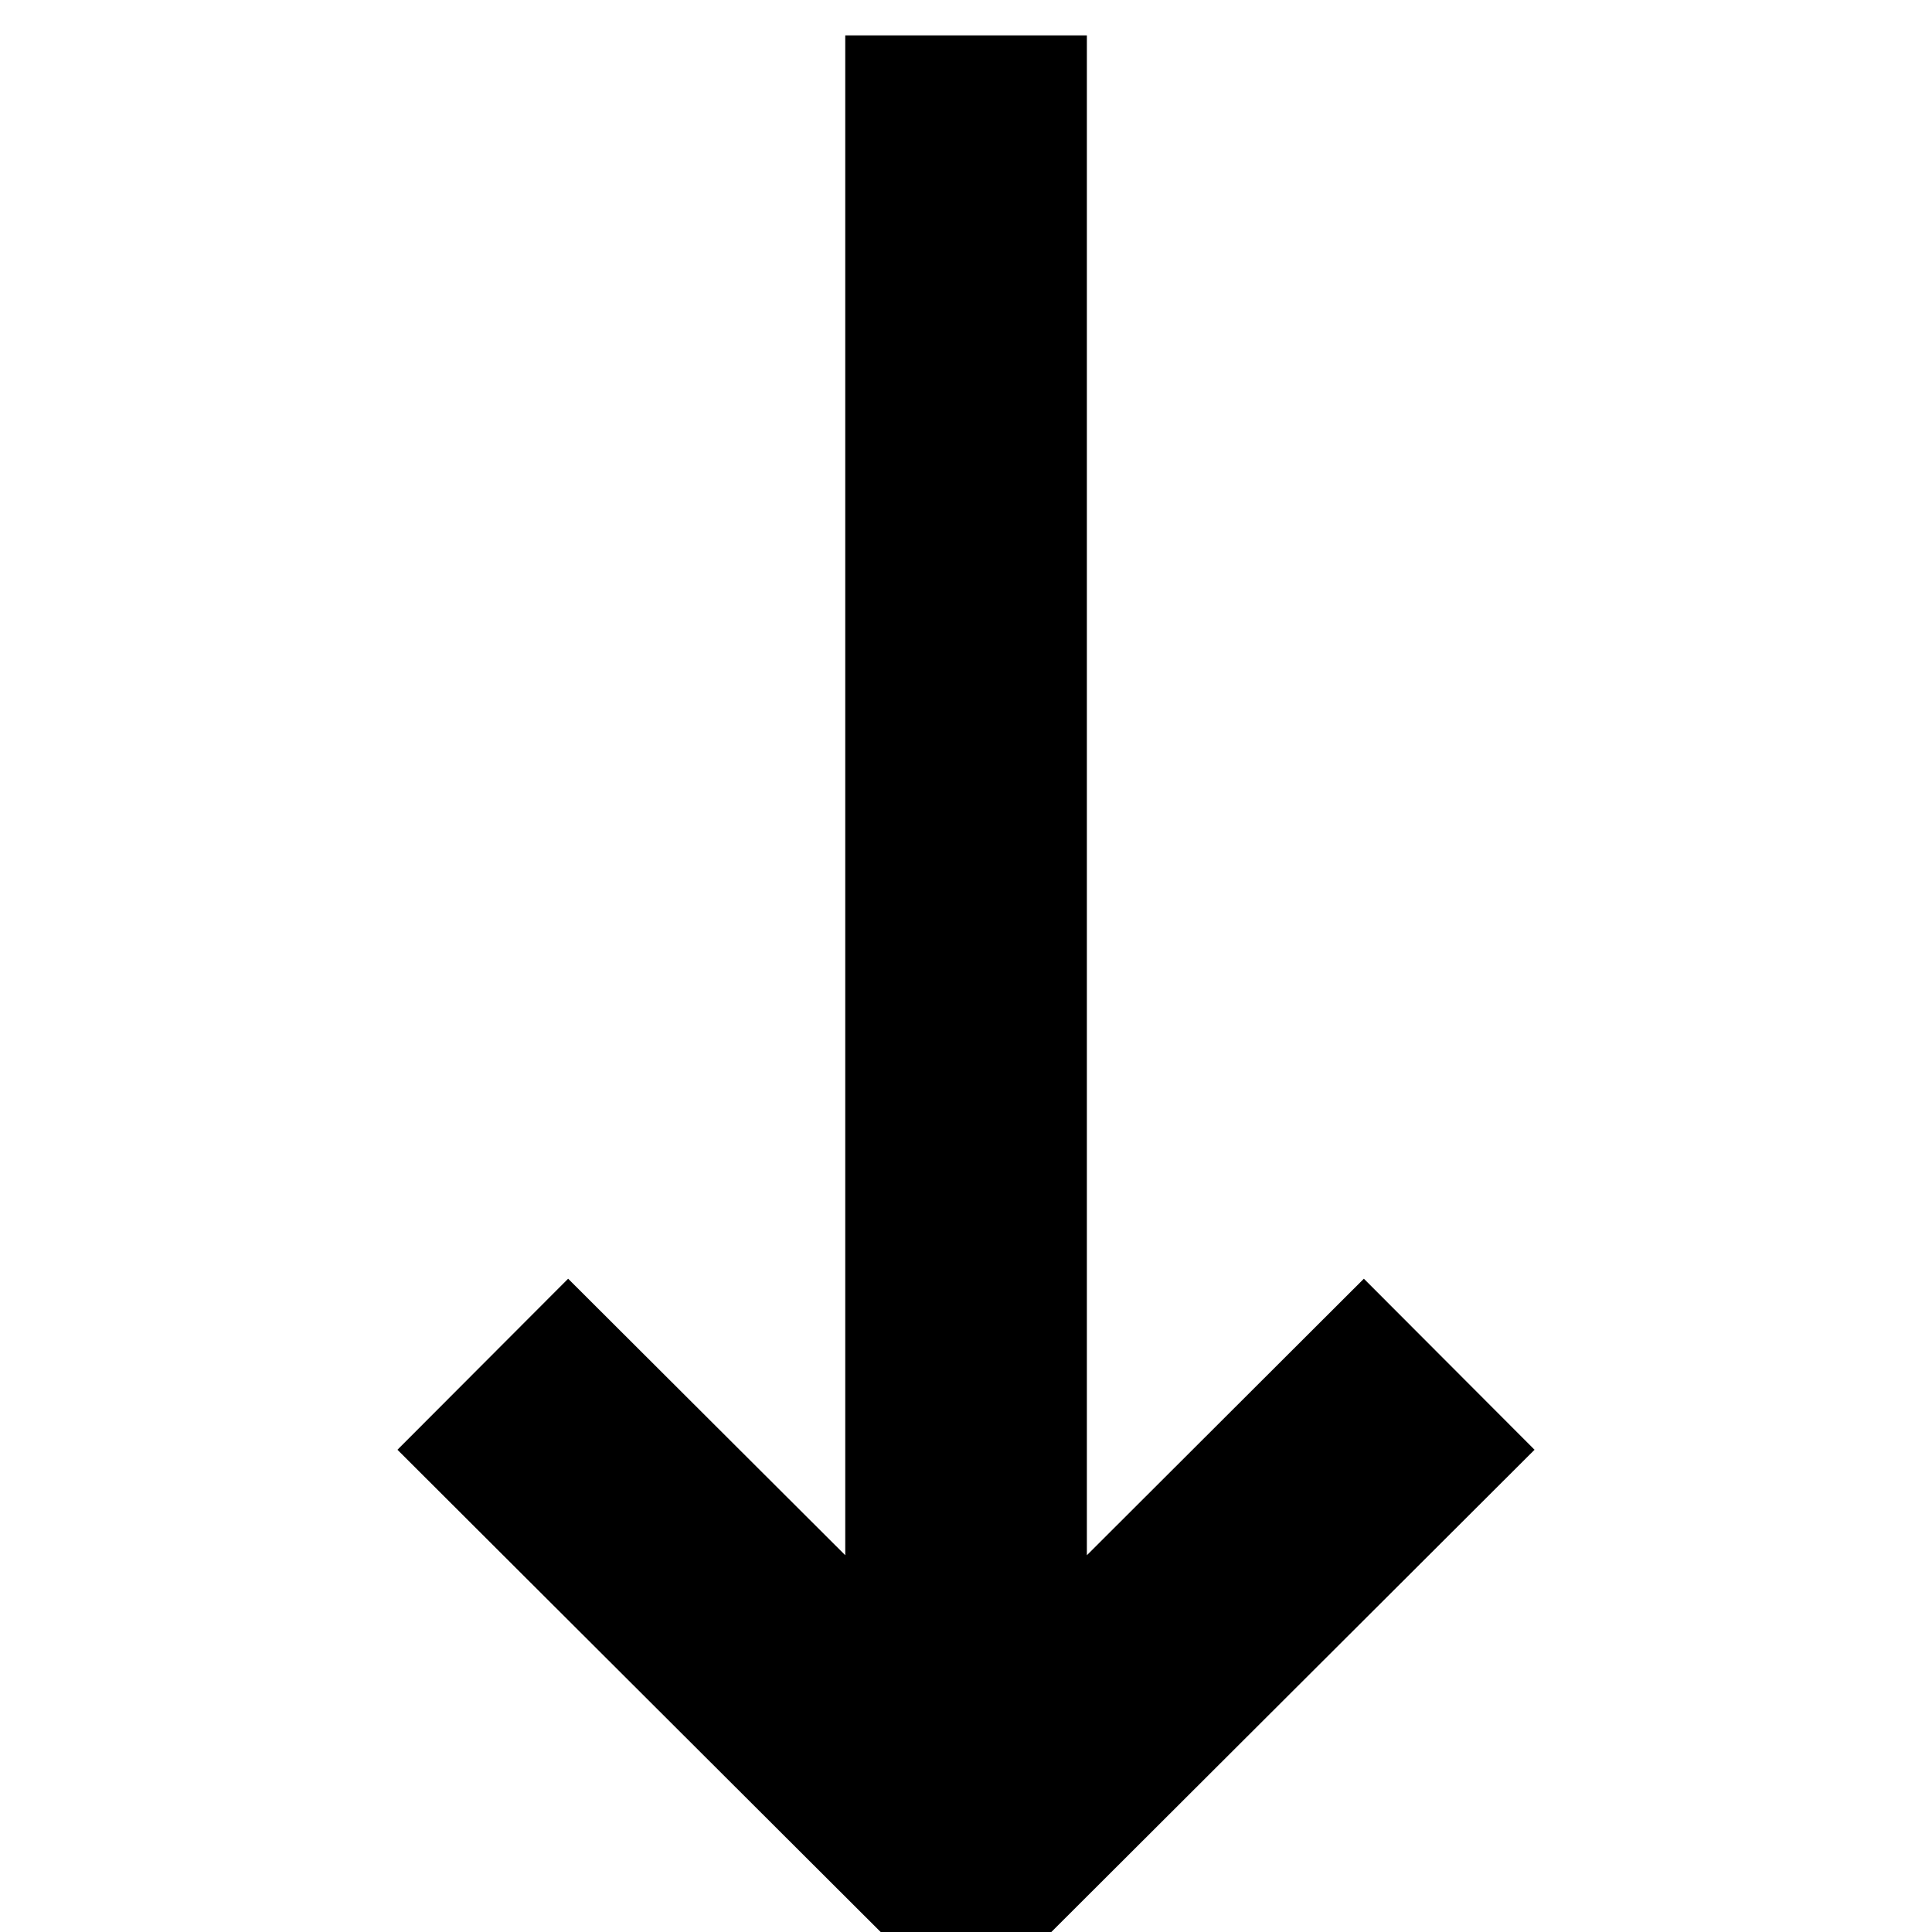 <?xml version="1.0" encoding="UTF-8" standalone="no"?>
<!DOCTYPE svg PUBLIC "-//W3C//DTD SVG 1.1//EN" "http://www.w3.org/Graphics/SVG/1.1/DTD/svg11.dtd">
<svg version="1.1" xmlns="http://www.w3.org/2000/svg" xmlns:xlink="http://www.w3.org/1999/xlink" preserveAspectRatio="xMidYMid meet" viewBox="0 0 640 640" width="640" height="640"><defs><path d="M348.27 640C332.63 655.61 307.37 655.61 291.73 640C281.06 629.35 227.7 576.1 131.66 480.25L188.2 423.59L280 515.19L280 11.73L360.04 11.73L360.04 515.19L451.8 423.59L508.34 480.25C412.3 576.1 358.94 629.35 348.27 640Z" id="cdL1D1Zsk"></path></defs><g><g><g><use xlink:href="#cdL1D1Zsk" opacity="1" fill="#000000" fill-opacity="1"></use><g><use xlink:href="#cdL1D1Zsk" opacity="1" fill-opacity="0" stroke="#000000" stroke-width="1" stroke-opacity="0"></use></g></g></g></g></svg>